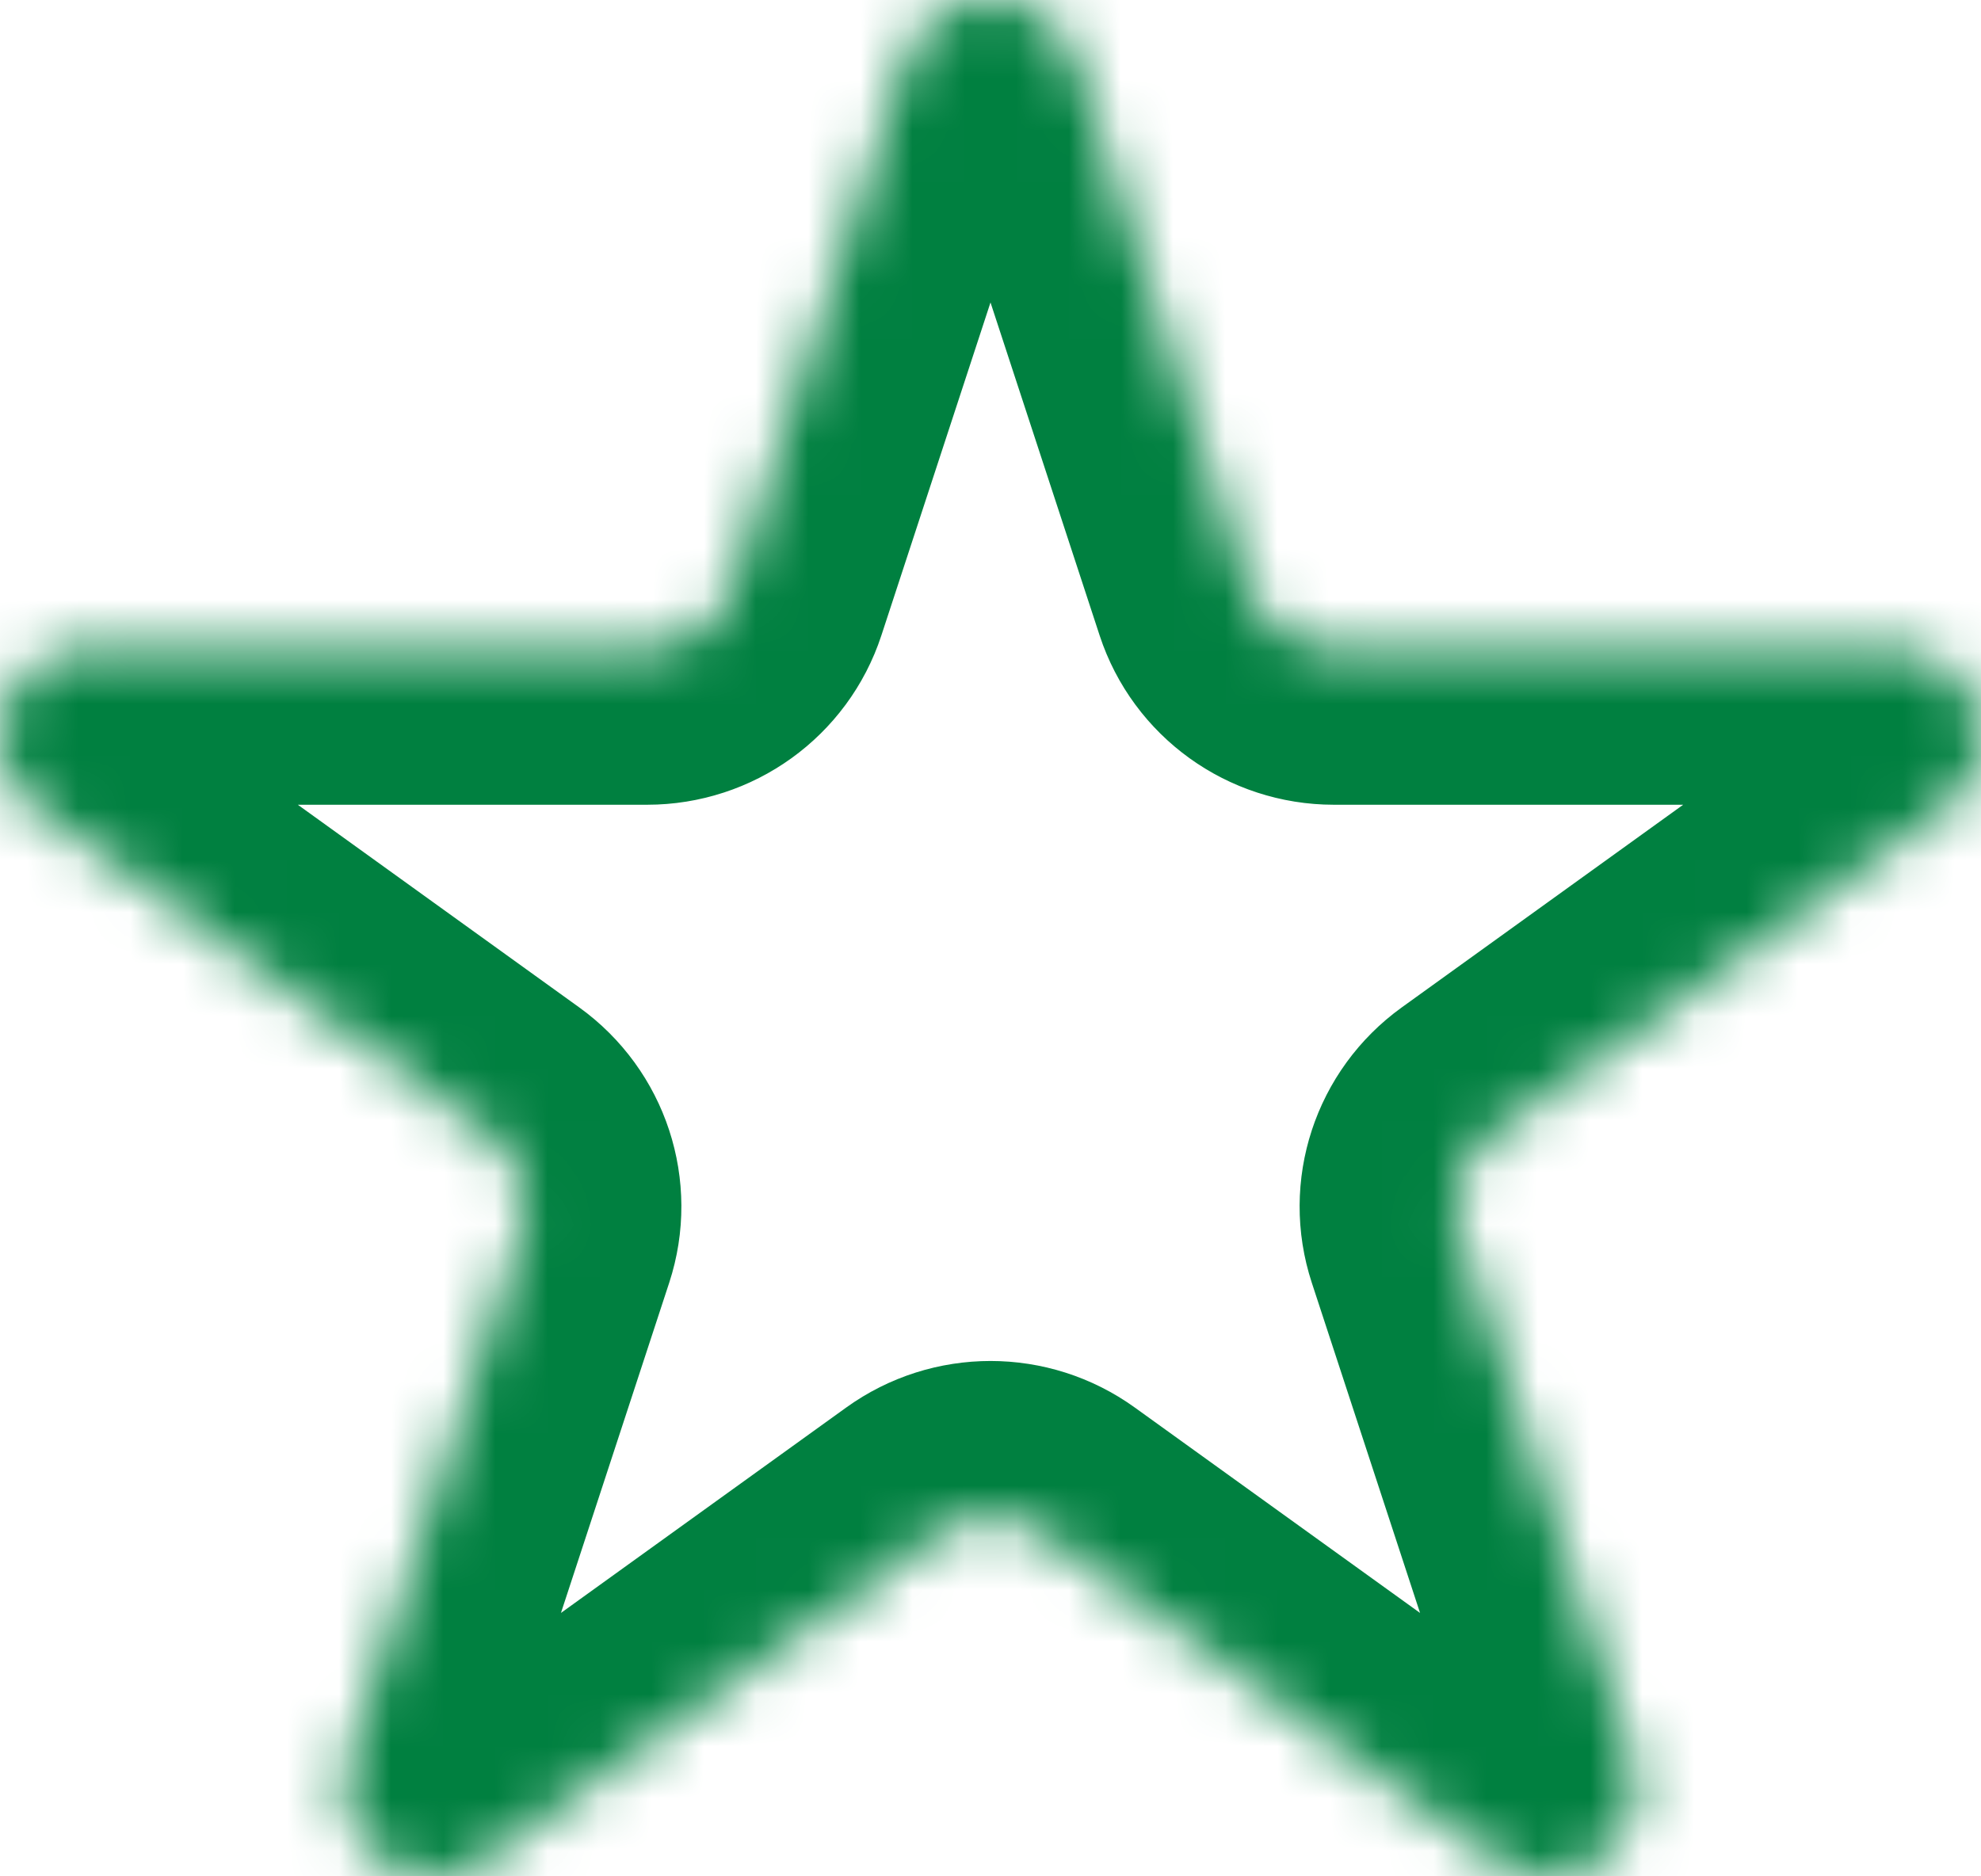 ﻿<?xml version="1.0" encoding="utf-8"?>
<svg version="1.1" xmlns:xlink="http://www.w3.org/1999/xlink" width="38px" height="36px" xmlns="http://www.w3.org/2000/svg">
  <defs>
    <mask fill="white" id="clip1">
      <path d="M 14.056 11.257  C 14.056 11.257  17.357 1.183  17.357 1.183  C 17.874 -0.394  20.126 -0.394  20.643 1.183  C 20.643 1.183  23.944 11.257  23.944 11.257  C 24.175 11.962  24.838 12.44  25.586 12.44  C 25.586 12.44  36.27 12.44  36.27 12.44  C 37.943 12.44  38.638 14.562  37.285 15.537  C 37.285 15.537  28.642 21.763  28.642 21.763  C 28.037 22.199  27.783 22.972  28.014 23.677  C 28.014 23.677  31.316 33.751  31.316 33.751  C 31.833 35.328  30.012 36.64  28.658 35.665  C 28.658 35.665  20.015 29.44  20.015 29.44  C 19.41 29.003  18.59 29.003  17.985 29.44  C 17.985 29.44  9.342 35.665  9.342 35.665  C 7.988 36.64  6.167 35.328  6.684 33.751  C 6.684 33.751  9.986 23.677  9.986 23.677  C 10.217 22.972  9.963 22.199  9.358 21.763  C 9.358 21.763  0.715 15.537  0.715 15.537  C -0.638 14.562  0.057 12.44  1.73 12.44  C 1.73 12.44  12.414 12.44  12.414 12.44  C 13.162 12.44  13.825 11.962  14.056 11.257  Z " fill-rule="evenodd" />
    </mask>
  </defs>
  <g transform="matrix(1 0 0 1 -243 -5475 )">
    <path d="M 14.056 11.257  C 14.056 11.257  17.357 1.183  17.357 1.183  C 17.874 -0.394  20.126 -0.394  20.643 1.183  C 20.643 1.183  23.944 11.257  23.944 11.257  C 24.175 11.962  24.838 12.44  25.586 12.44  C 25.586 12.44  36.27 12.44  36.27 12.44  C 37.943 12.44  38.638 14.562  37.285 15.537  C 37.285 15.537  28.642 21.763  28.642 21.763  C 28.037 22.199  27.783 22.972  28.014 23.677  C 28.014 23.677  31.316 33.751  31.316 33.751  C 31.833 35.328  30.012 36.64  28.658 35.665  C 28.658 35.665  20.015 29.44  20.015 29.44  C 19.41 29.003  18.59 29.003  17.985 29.44  C 17.985 29.44  9.342 35.665  9.342 35.665  C 7.988 36.64  6.167 35.328  6.684 33.751  C 6.684 33.751  9.986 23.677  9.986 23.677  C 10.217 22.972  9.963 22.199  9.358 21.763  C 9.358 21.763  0.715 15.537  0.715 15.537  C -0.638 14.562  0.057 12.44  1.73 12.44  C 1.73 12.44  12.414 12.44  12.414 12.44  C 13.162 12.44  13.825 11.962  14.056 11.257  Z " fill-rule="nonzero" fill="#ffffff" stroke="none" fill-opacity="0" transform="matrix(1 0 0 1 243 5475 )" />
    <path d="M 14.056 11.257  C 14.056 11.257  17.357 1.183  17.357 1.183  C 17.874 -0.394  20.126 -0.394  20.643 1.183  C 20.643 1.183  23.944 11.257  23.944 11.257  C 24.175 11.962  24.838 12.44  25.586 12.44  C 25.586 12.44  36.27 12.44  36.27 12.44  C 37.943 12.44  38.638 14.562  37.285 15.537  C 37.285 15.537  28.642 21.763  28.642 21.763  C 28.037 22.199  27.783 22.972  28.014 23.677  C 28.014 23.677  31.316 33.751  31.316 33.751  C 31.833 35.328  30.012 36.64  28.658 35.665  C 28.658 35.665  20.015 29.44  20.015 29.44  C 19.41 29.003  18.59 29.003  17.985 29.44  C 17.985 29.44  9.342 35.665  9.342 35.665  C 7.988 36.64  6.167 35.328  6.684 33.751  C 6.684 33.751  9.986 23.677  9.986 23.677  C 10.217 22.972  9.963 22.199  9.358 21.763  C 9.358 21.763  0.715 15.537  0.715 15.537  C -0.638 14.562  0.057 12.44  1.73 12.44  C 1.73 12.44  12.414 12.44  12.414 12.44  C 13.162 12.44  13.825 11.962  14.056 11.257  Z " stroke-width="6" stroke="#008040" fill="none" transform="matrix(1 0 0 1 243 5475 )" mask="url(#clip1)" />
  </g>
</svg>